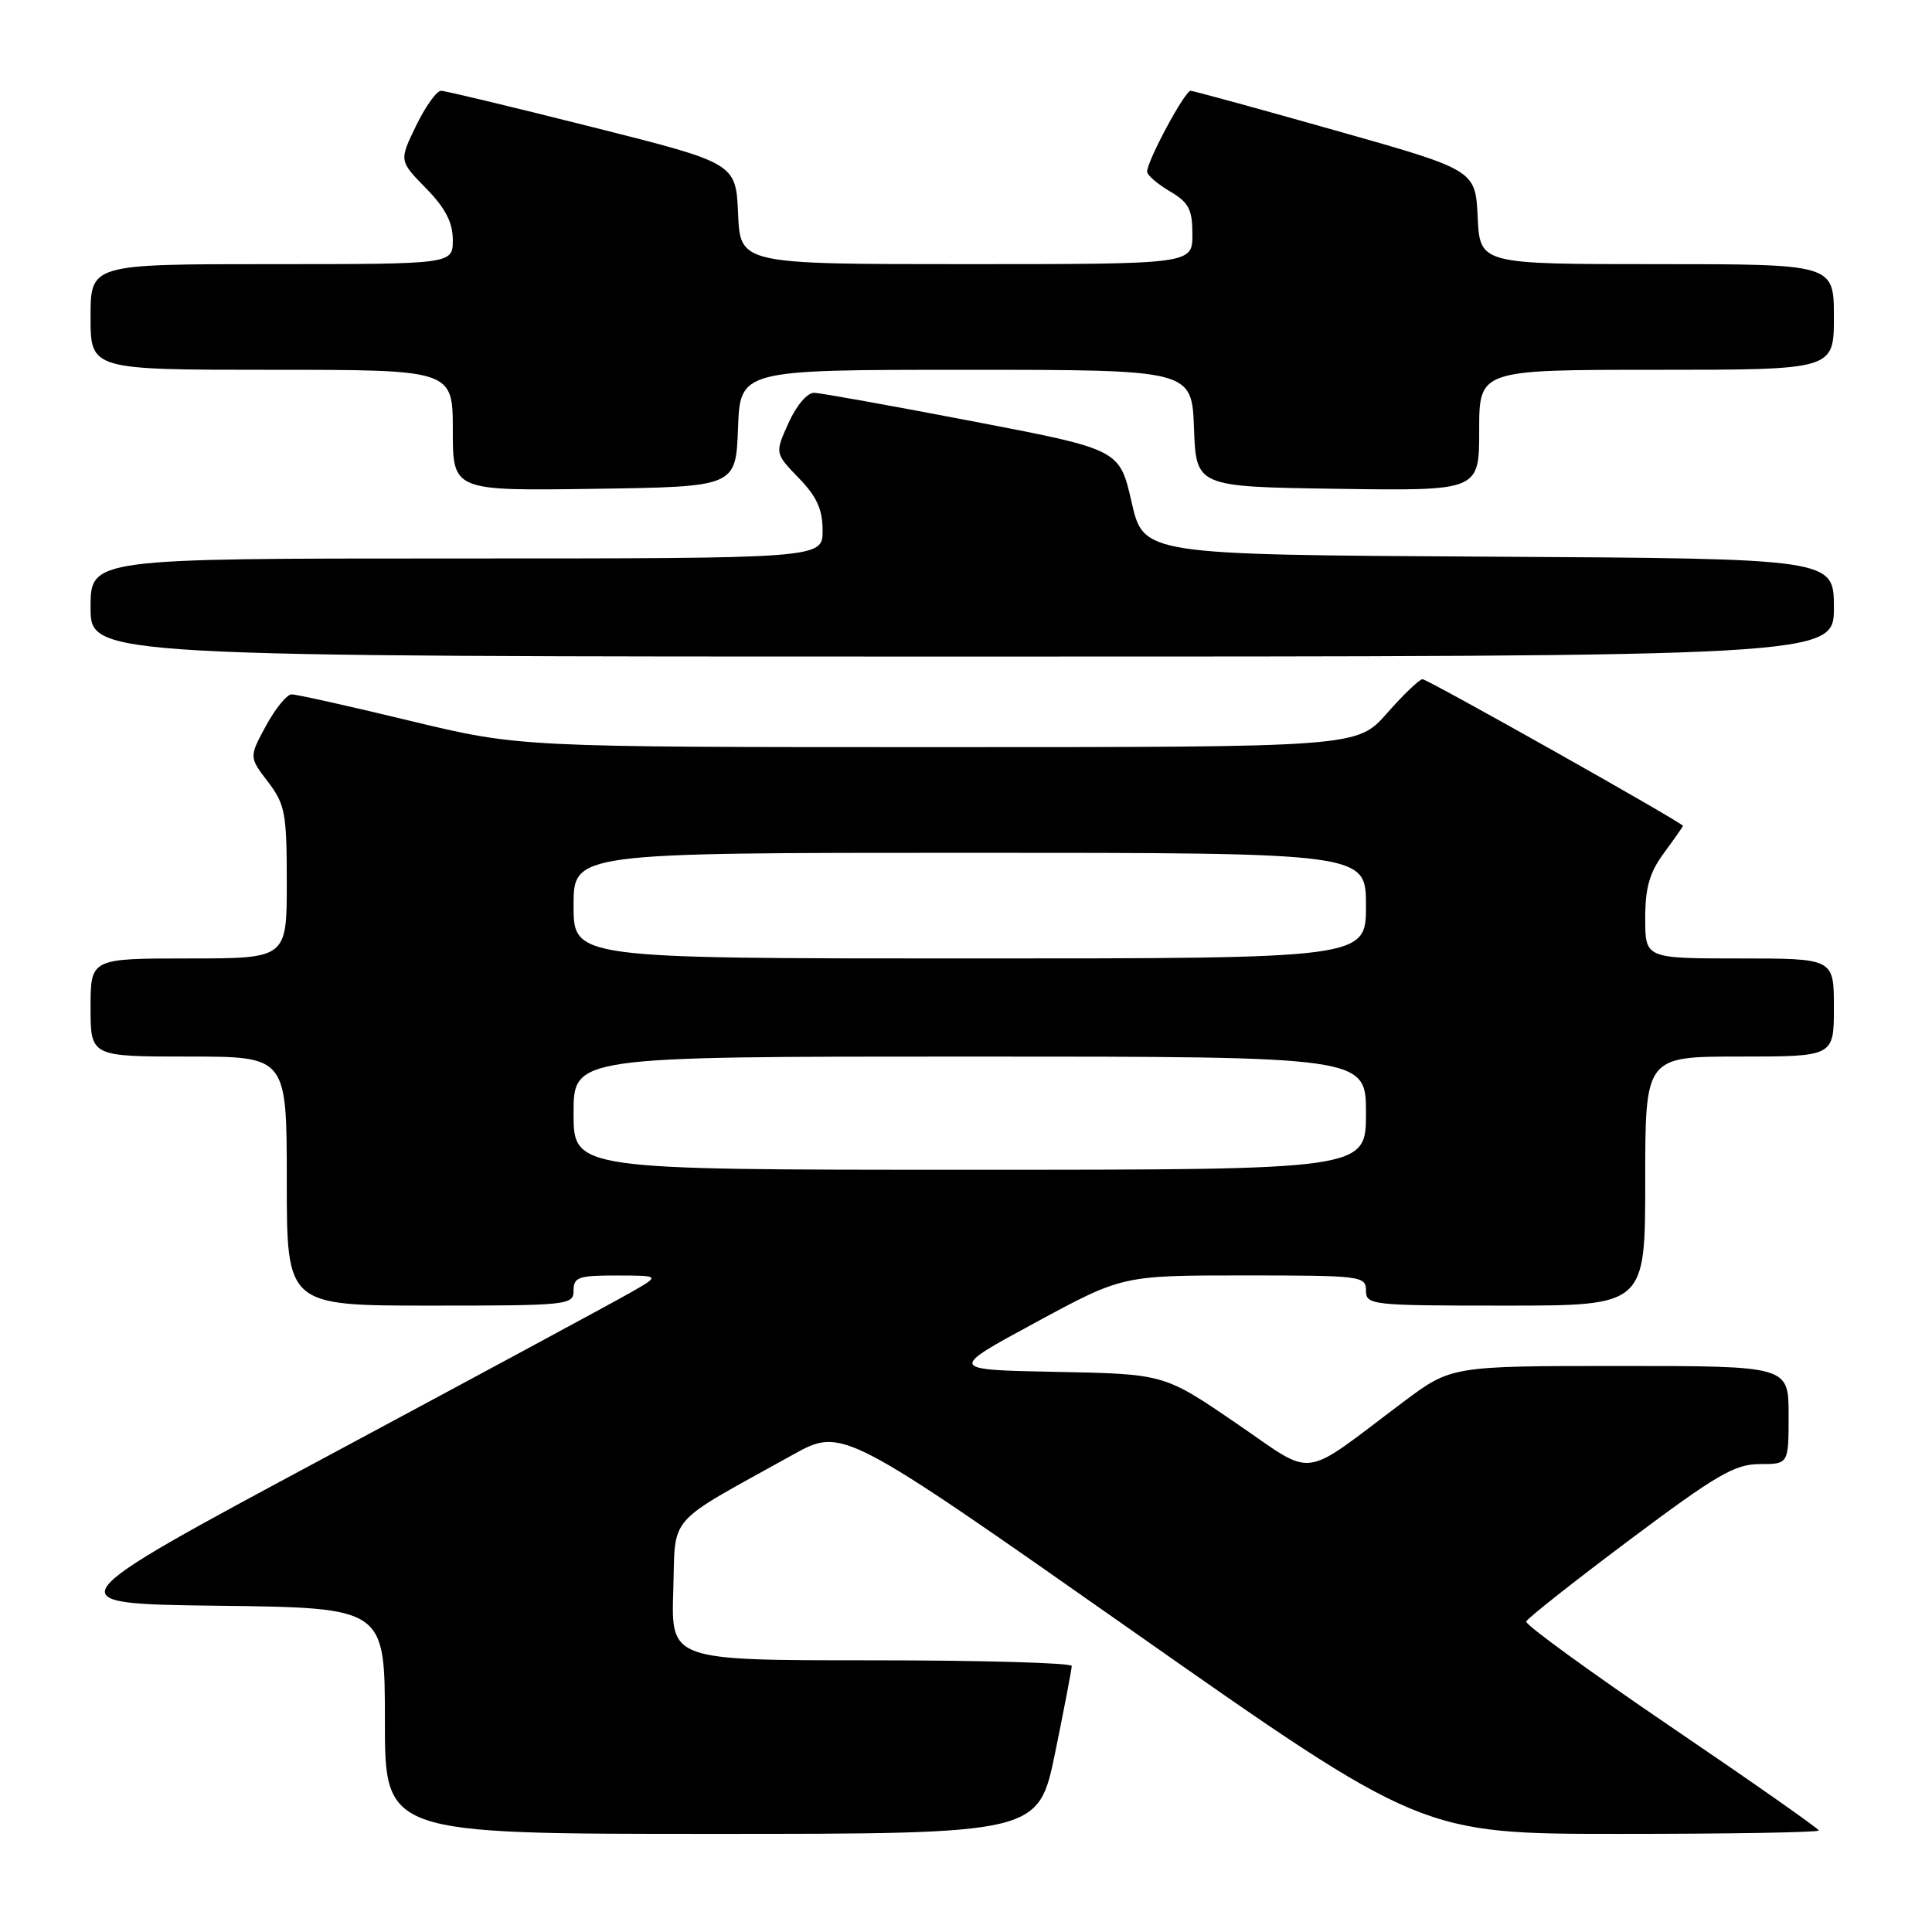 <?xml version="1.0" encoding="UTF-8" standalone="no"?>
<!DOCTYPE svg PUBLIC "-//W3C//DTD SVG 1.1//EN" "http://www.w3.org/Graphics/SVG/1.1/DTD/svg11.dtd" >
<svg xmlns="http://www.w3.org/2000/svg" xmlns:xlink="http://www.w3.org/1999/xlink" version="1.1" viewBox="0 0 256 256">
 <g >
 <path fill="currentColor"
d=" M 139.81 232.25 C 141.02 226.34 142.01 221.16 142.01 220.75 C 142.00 220.34 130.06 220.00 115.46 220.00 C 88.92 220.00 88.92 220.00 89.21 210.82 C 89.54 200.49 88.01 202.23 105.06 192.76 C 111.61 189.12 111.61 189.12 149.99 216.06 C 188.37 243.00 188.37 243.00 214.69 243.00 C 229.16 243.00 241.00 242.80 241.00 242.55 C 241.00 242.31 232.22 236.15 221.48 228.86 C 210.75 221.57 202.08 215.27 202.23 214.86 C 202.38 214.44 208.54 209.58 215.92 204.05 C 227.47 195.40 229.88 194.00 233.17 194.00 C 237.00 194.00 237.00 194.00 237.00 187.50 C 237.00 181.00 237.00 181.00 214.65 181.00 C 192.30 181.00 192.30 181.00 185.90 185.80 C 172.06 196.18 174.49 195.88 163.72 188.53 C 154.25 182.06 154.25 182.06 139.95 181.78 C 125.65 181.50 125.65 181.50 137.19 175.25 C 148.73 169.00 148.73 169.00 164.86 169.00 C 180.33 169.00 181.00 169.08 181.00 171.00 C 181.00 172.93 181.67 173.00 199.50 173.00 C 218.00 173.00 218.00 173.00 218.00 156.50 C 218.00 140.00 218.00 140.00 230.50 140.00 C 243.00 140.00 243.00 140.00 243.00 133.50 C 243.00 127.00 243.00 127.00 230.50 127.00 C 218.00 127.00 218.00 127.00 218.00 121.69 C 218.00 117.61 218.57 115.61 220.50 113.00 C 221.87 111.14 223.00 109.53 223.00 109.43 C 223.00 109.04 189.18 90.00 188.49 90.00 C 188.08 90.00 185.97 92.03 183.79 94.50 C 179.83 99.00 179.83 99.00 124.32 99.00 C 68.81 99.00 68.81 99.00 54.29 95.50 C 46.31 93.57 39.26 92.00 38.64 92.01 C 38.01 92.01 36.49 93.88 35.25 96.16 C 33.00 100.31 33.00 100.31 35.50 103.59 C 37.78 106.58 38.00 107.73 38.00 116.93 C 38.00 127.00 38.00 127.00 25.00 127.00 C 12.00 127.00 12.00 127.00 12.00 133.50 C 12.00 140.00 12.00 140.00 25.00 140.00 C 38.00 140.00 38.00 140.00 38.00 156.50 C 38.00 173.00 38.00 173.00 57.00 173.00 C 75.33 173.00 76.00 172.93 76.00 171.00 C 76.00 169.23 76.66 169.00 81.75 169.01 C 87.50 169.02 87.50 169.02 83.50 171.30 C 81.30 172.56 63.17 182.34 43.22 193.04 C 6.94 212.50 6.94 212.50 28.97 212.77 C 51.00 213.04 51.00 213.04 51.00 228.02 C 51.00 243.00 51.00 243.00 94.30 243.00 C 137.60 243.00 137.60 243.00 139.81 232.25 Z  M 243.00 80.51 C 243.00 74.02 243.00 74.02 197.26 73.76 C 151.53 73.50 151.53 73.50 149.94 66.53 C 148.35 59.55 148.35 59.55 128.92 55.83 C 118.24 53.78 108.78 52.08 107.90 52.05 C 106.98 52.02 105.54 53.70 104.49 56.03 C 102.67 60.06 102.67 60.06 105.83 63.33 C 108.23 65.80 109.00 67.50 109.00 70.30 C 109.00 74.00 109.00 74.00 60.50 74.00 C 12.00 74.00 12.00 74.00 12.00 80.50 C 12.00 87.00 12.00 87.00 127.50 87.00 C 243.00 87.00 243.00 87.00 243.00 80.51 Z  M 97.79 56.75 C 98.08 49.00 98.08 49.00 128.00 49.00 C 157.92 49.00 157.92 49.00 158.21 56.75 C 158.50 64.50 158.50 64.50 177.25 64.77 C 196.00 65.04 196.00 65.04 196.00 57.02 C 196.00 49.00 196.00 49.00 219.50 49.00 C 243.00 49.00 243.00 49.00 243.00 42.00 C 243.00 35.00 243.00 35.00 219.55 35.00 C 196.10 35.00 196.10 35.00 195.80 28.77 C 195.50 22.53 195.50 22.53 177.00 17.30 C 166.82 14.42 158.17 12.05 157.77 12.03 C 157.01 12.00 152.00 21.31 152.00 22.75 C 152.00 23.20 153.35 24.37 155.00 25.34 C 157.53 26.83 158.00 27.74 158.00 31.06 C 158.00 35.00 158.00 35.00 128.05 35.00 C 98.09 35.00 98.09 35.00 97.80 28.31 C 97.50 21.62 97.50 21.62 78.50 16.84 C 68.05 14.21 59.03 12.04 58.45 12.03 C 57.87 12.01 56.38 14.09 55.14 16.65 C 52.88 21.30 52.88 21.30 56.44 24.94 C 59.02 27.58 60.00 29.47 60.00 31.79 C 60.00 35.00 60.00 35.00 36.00 35.00 C 12.00 35.00 12.00 35.00 12.00 42.00 C 12.00 49.00 12.00 49.00 36.00 49.00 C 60.00 49.00 60.00 49.00 60.00 57.02 C 60.00 65.04 60.00 65.04 78.75 64.77 C 97.50 64.50 97.50 64.50 97.79 56.75 Z  M 76.00 147.50 C 76.00 140.00 76.00 140.00 128.50 140.00 C 181.00 140.00 181.00 140.00 181.00 147.50 C 181.00 155.00 181.00 155.00 128.50 155.00 C 76.00 155.00 76.00 155.00 76.00 147.50 Z  M 76.00 120.00 C 76.00 113.00 76.00 113.00 128.50 113.00 C 181.00 113.00 181.00 113.00 181.00 120.00 C 181.00 127.00 181.00 127.00 128.50 127.00 C 76.00 127.00 76.00 127.00 76.00 120.00 Z "/>
</g>
</svg>